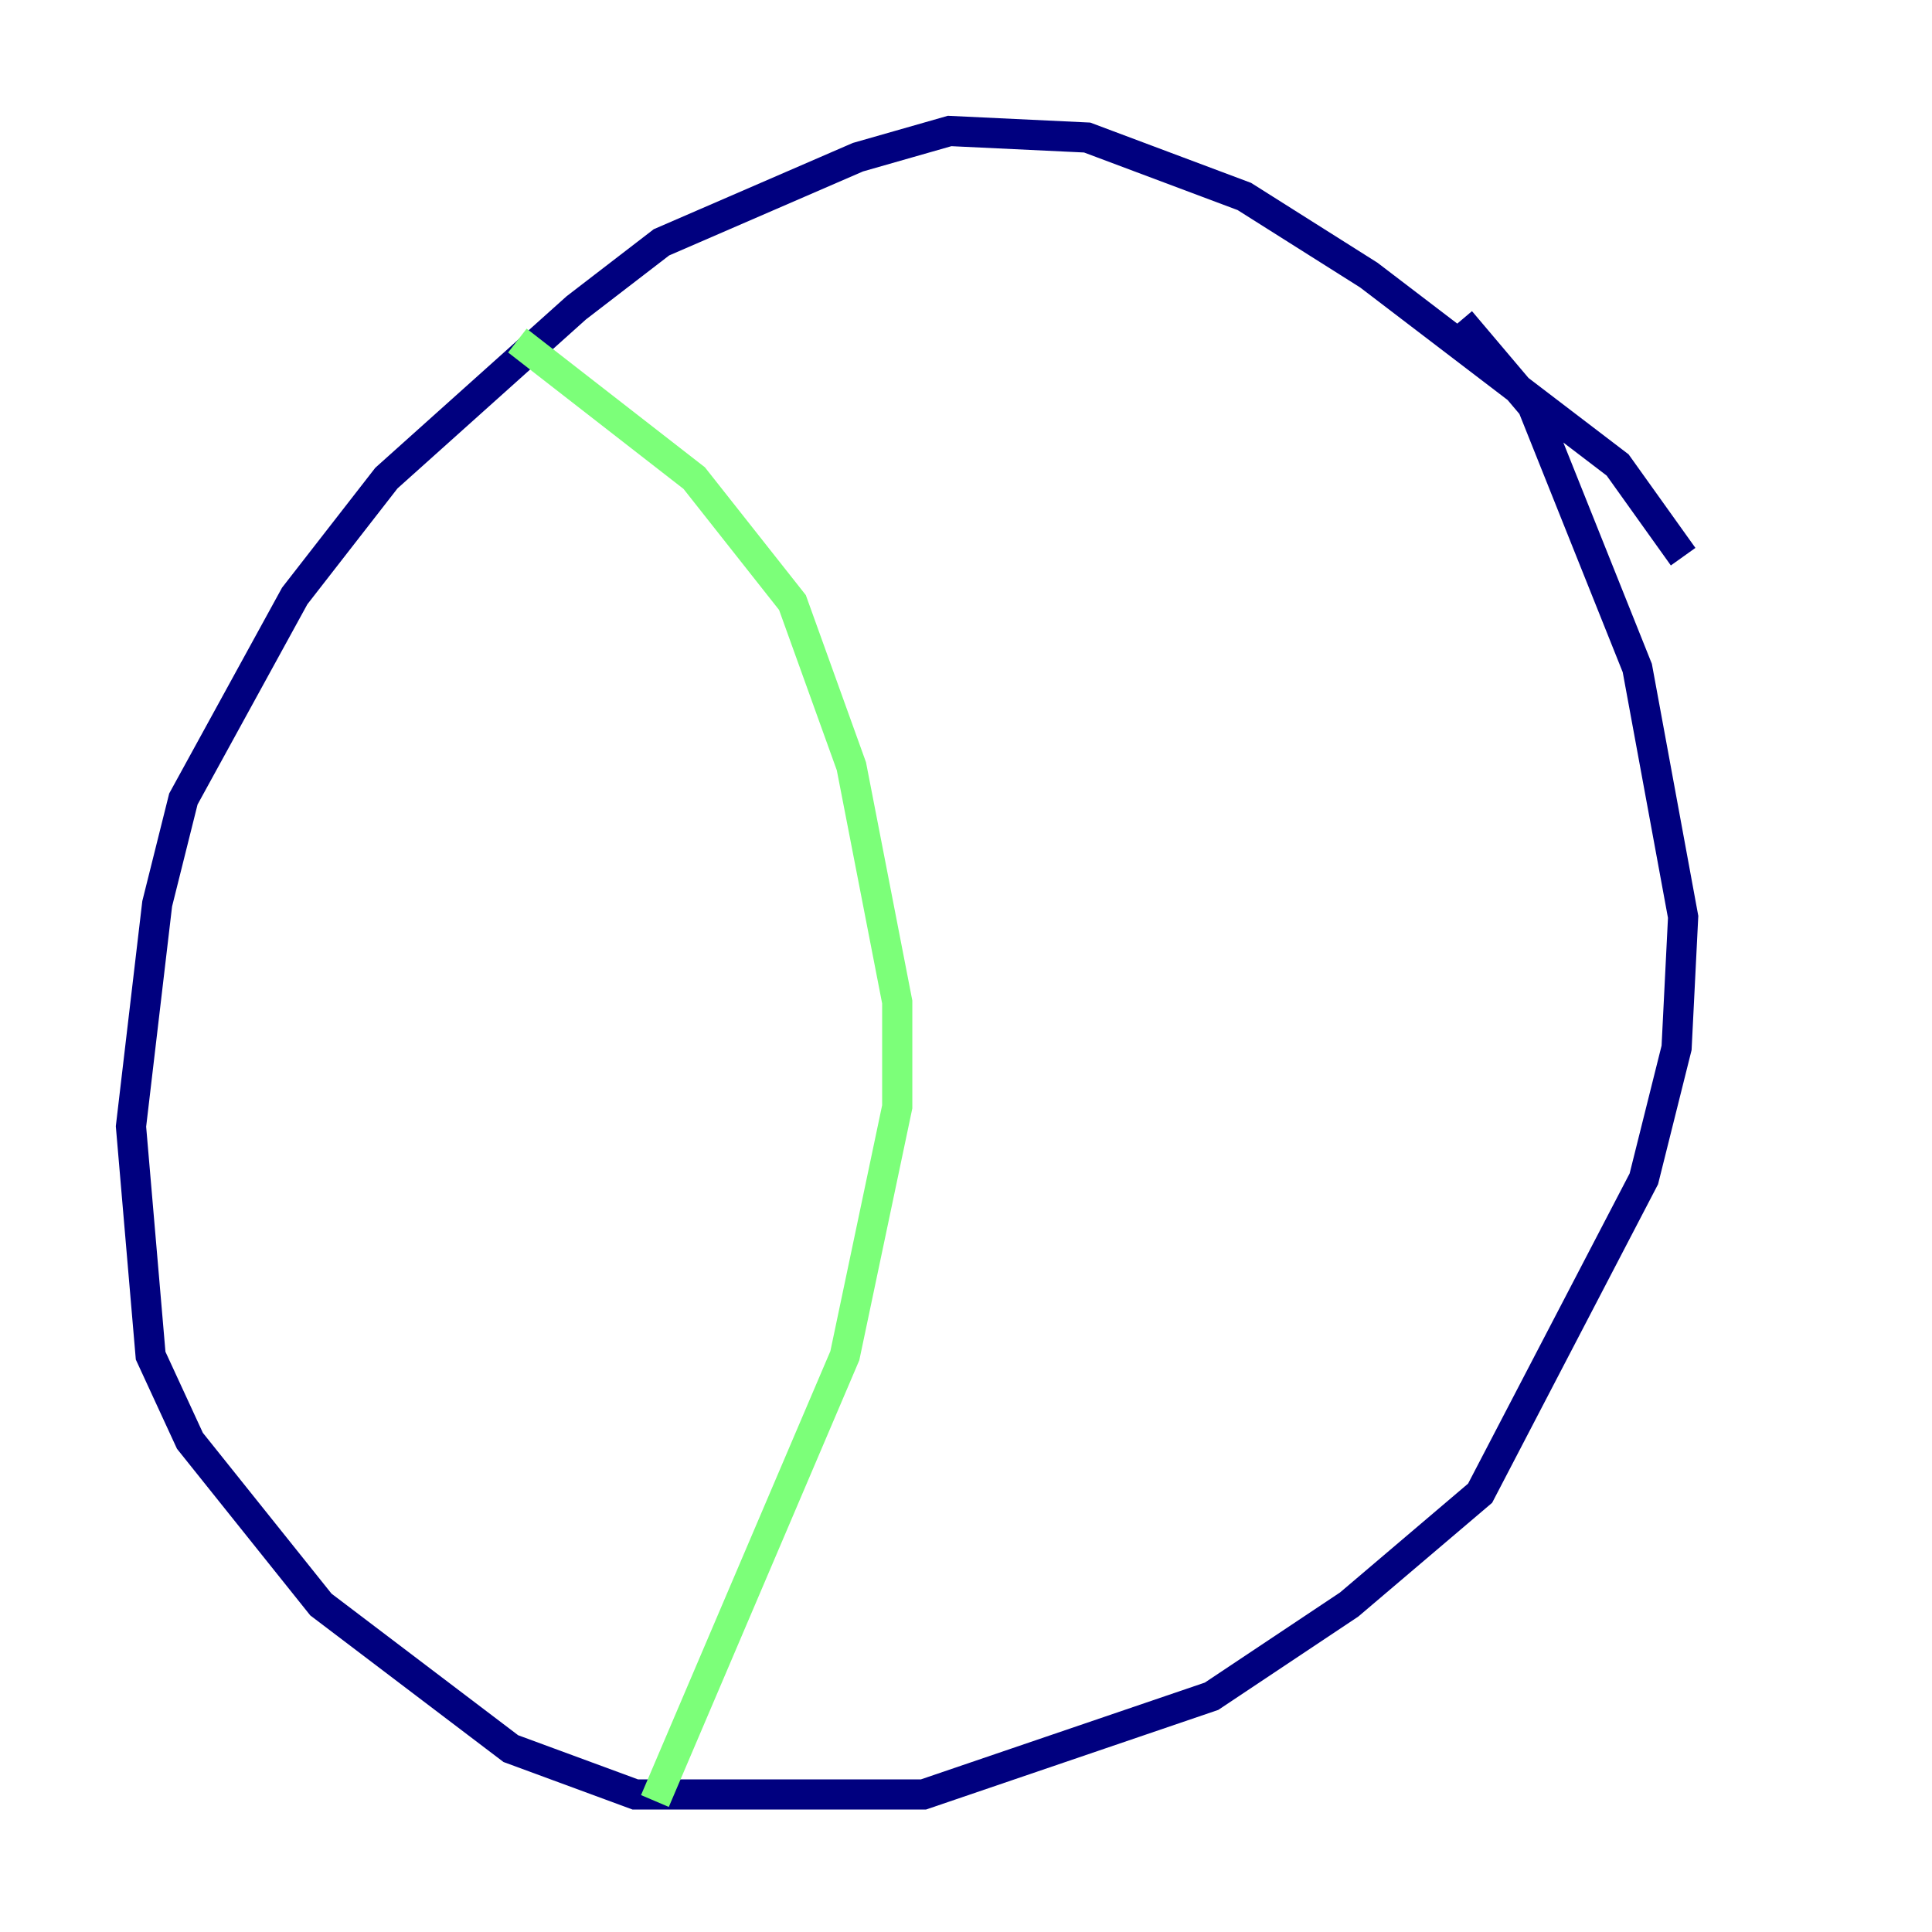 <?xml version="1.0" encoding="utf-8" ?>
<svg baseProfile="tiny" height="128" version="1.2" viewBox="0,0,128,128" width="128" xmlns="http://www.w3.org/2000/svg" xmlns:ev="http://www.w3.org/2001/xml-events" xmlns:xlink="http://www.w3.org/1999/xlink"><defs /><polyline fill="none" points="111.512,36.881 107.173,30.807 90.685,18.224 82.441,13.017 72.027,9.112 62.915,8.678 56.841,10.414 43.824,16.054 38.183,20.393 25.6,31.675 19.525,39.485 12.149,52.936 10.414,59.878 8.678,74.63 9.98,89.817 12.583,95.458 21.261,106.305 33.844,115.851 42.088,118.888 61.18,118.888 80.271,112.38 89.383,106.305 98.061,98.929 108.909,78.102 111.078,69.424 111.512,60.746 108.475,44.258 101.532,26.902 96.759,21.261" stroke="#00007f" stroke-width="2" /><polyline fill="none" points="34.278,22.563 45.993,31.675 52.502,39.919 56.407,50.766 59.444,66.386 59.444,73.329 55.973,89.817 43.39,119.322" stroke="#7cff79" stroke-width="2" /><polyline fill="none" points="91.986,20.393 91.986,20.393" stroke="#7f0000" stroke-width="2" /></svg>